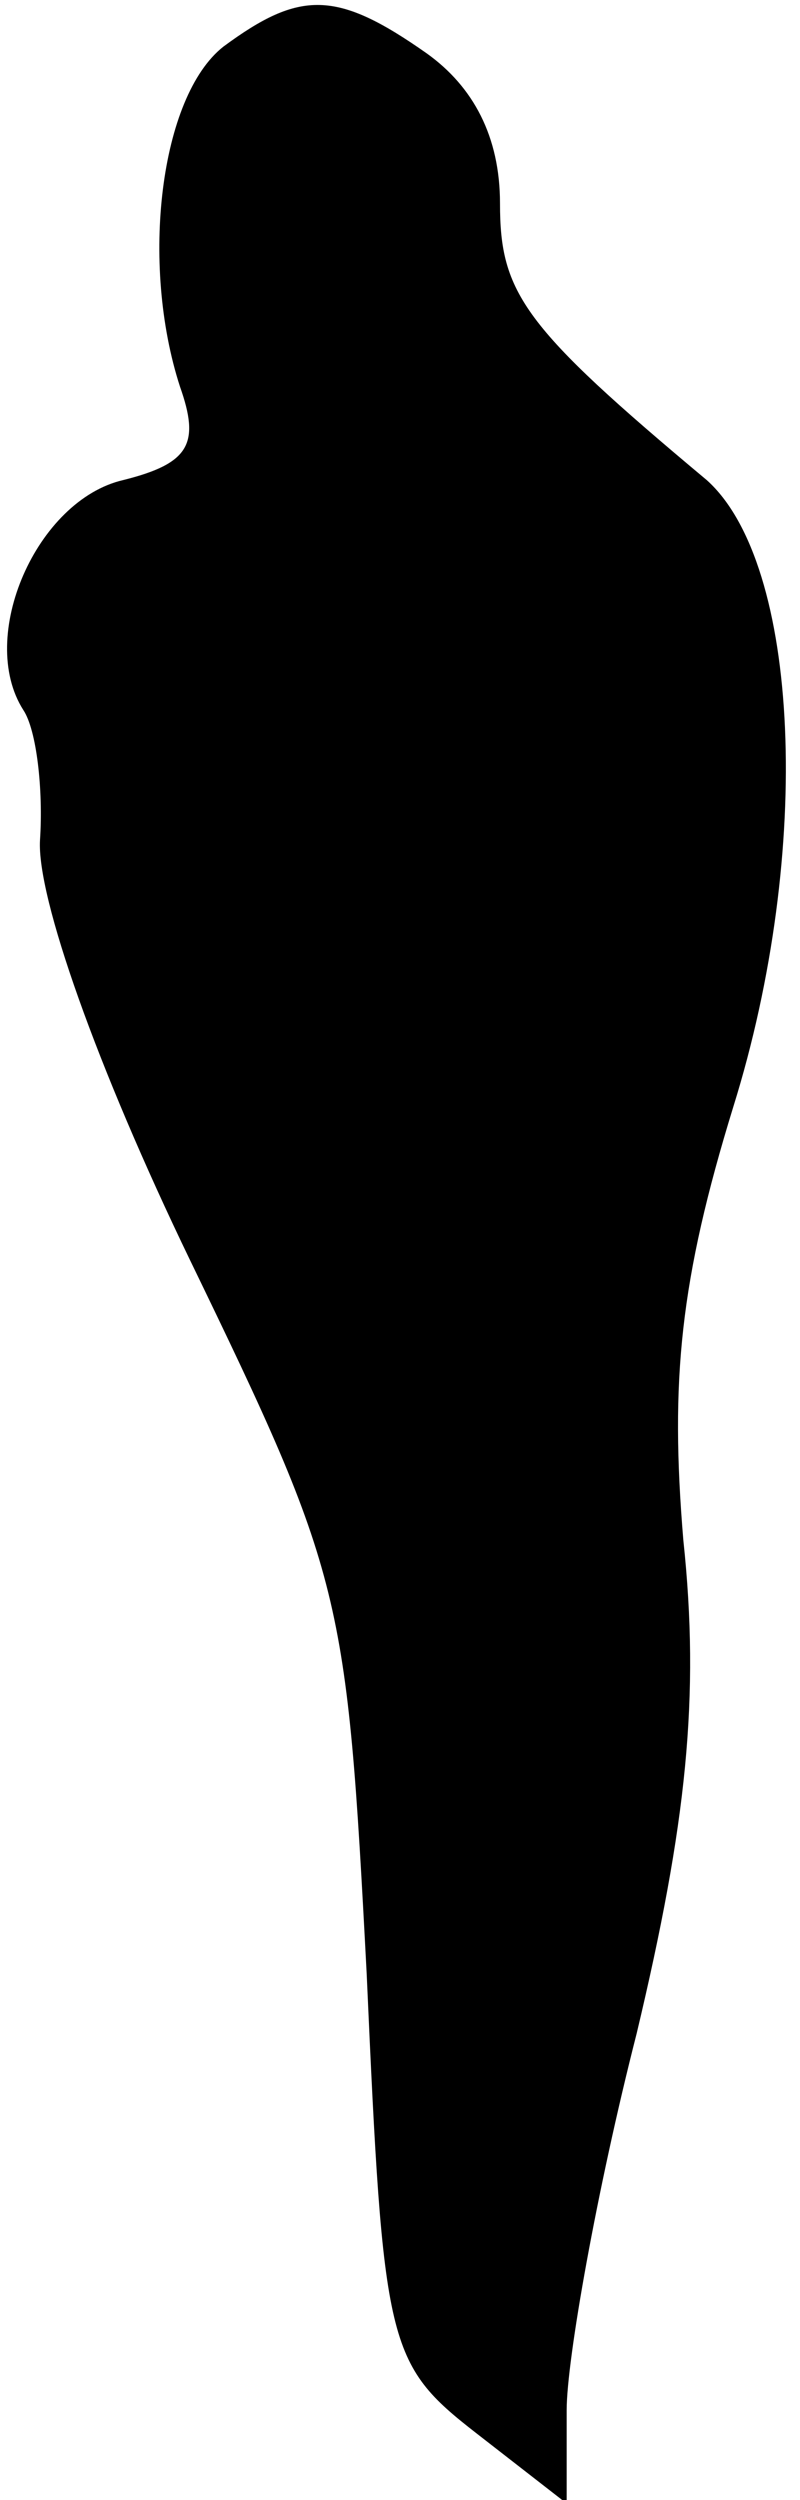 <?xml version="1.0" standalone="no"?>
<!DOCTYPE svg PUBLIC "-//W3C//DTD SVG 20010904//EN"
 "http://www.w3.org/TR/2001/REC-SVG-20010904/DTD/svg10.dtd">
<svg version="1.0" xmlns="http://www.w3.org/2000/svg"
 width="24pt" height="75pt" viewBox="0 0 24 75"
 preserveAspectRatio="xMidYMid meet">
<g transform="translate(0,75) scale(0.1,-0.1)"
fill="#000000" stroke="none">
<path fill="#000000" stroke="none" d="M67 736 c-19 -15 -25 -65 -13 -102 6
-17 3 -23 -17 -28 -26 -6 -44 -47 -30 -69 4 -6 6 -24 5 -39 -1 -17 17 -68 45
-126 46 -95 47 -100 53 -214 5 -112 6 -117 33 -138 l27 -21 0 28 c0 15 9 66
21 113 15 63 19 101 14 148 -4 48 -1 78 15 130 24 77 20 163 -8 188 -55 46
-62 56 -62 83 0 20 -8 35 -22 45 -27 19 -38 19 -61 2z"/>
</g>
</svg>
